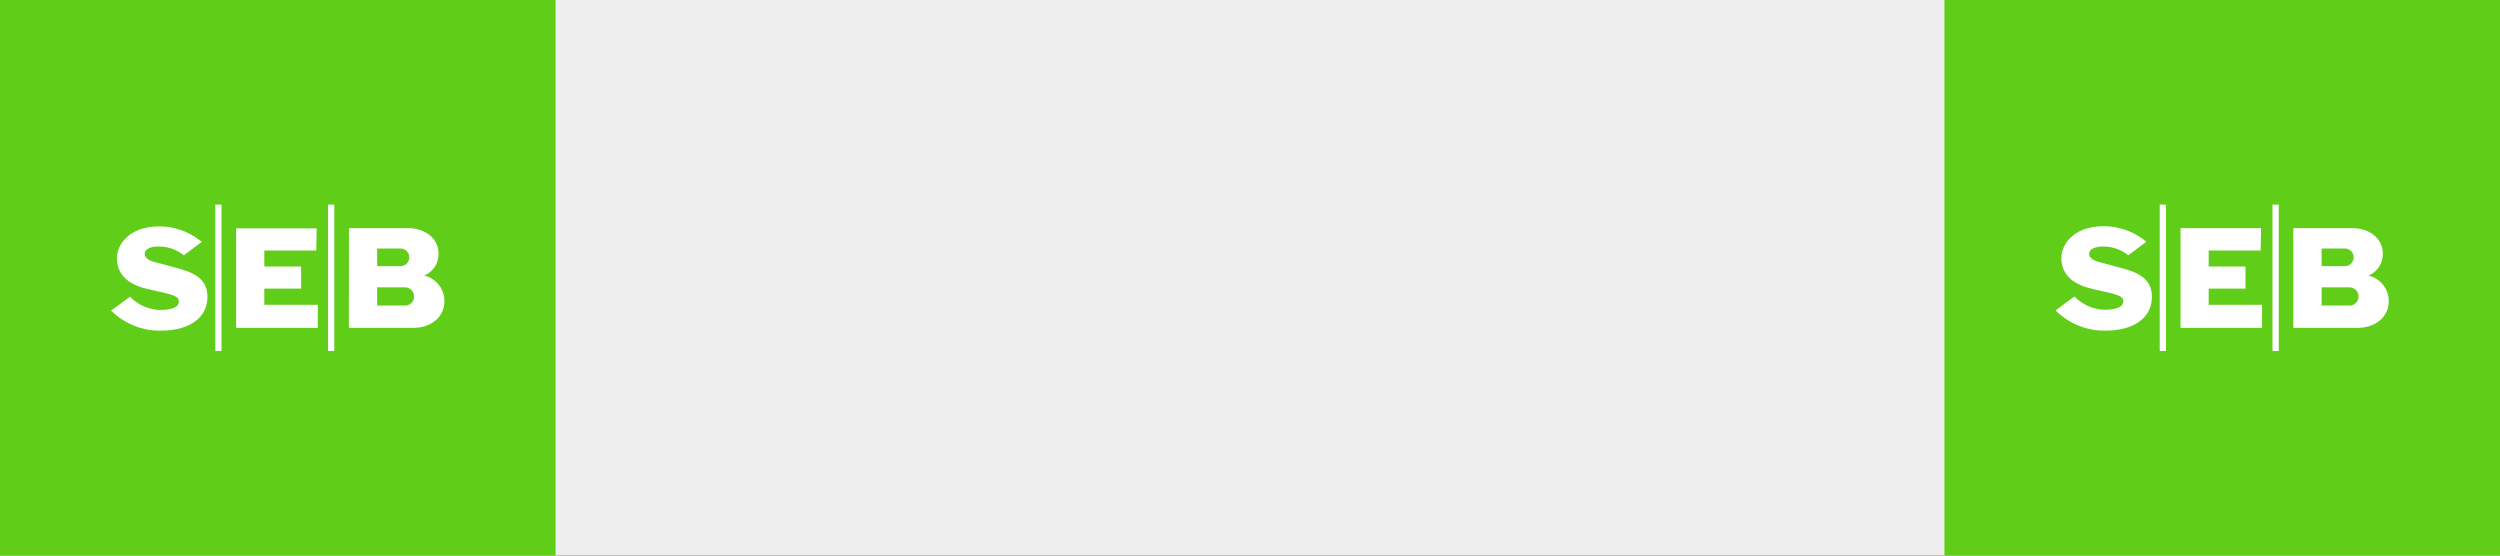 <svg xmlns="http://www.w3.org/2000/svg" viewBox="0 0 360 80"><rect x="0" y="0" width="360" height="80" fill="#333333" stroke="none"/><defs><style>.cls-1{fill:#eee;}.cls-2{fill:#60cd18;}.cls-3{fill:#fff;}</style></defs><title>Resurs 9</title><g id="Lager_2" data-name="Lager 2"><g id="Lager_1-2" data-name="Lager 1"><rect class="cls-1" x="140" y="-140" width="80" height="360" transform="translate(140 220) rotate(-90)"/><rect class="cls-2" x="280" width="80" height="80"/><path class="cls-3" d="M309.06,34.83l-2.59,1.93a5.76,5.76,0,0,0-3.67-1.26c-.88,0-1.8.25-1.94.88s.43,1.09,1.41,1.35,2.13.57,3.69,1c2.32.66,3.91,1.67,3.91,4,0,3.21-2.85,4.88-6.67,4.88a9.9,9.9,0,0,1-7.2-2.92l2.73-2a6.21,6.21,0,0,0,4.37,1.91c1.28,0,2.48-.28,2.63-1s-.36-1-1.45-1.3-2.28-.51-3.44-.82c-3.15-.83-4-2.66-4-4.31,0-2.27,2.11-4.59,6-4.59a9.46,9.46,0,0,1,6.27,2.27m16.49-2H314V47.21h11.74V43.89h-7.69V41.56h5.3V38.38h-5.3v-2.3h7.48ZM311,50.54h.9V29.46H311Zm16.24,0h.9V29.46h-.9Zm3-3.33h9.26c2.48,0,4.48-1.49,4.48-3.88a3.78,3.78,0,0,0-2.93-3.65l-.17,0,.17,0a3.31,3.31,0,0,0,2.07-3.18c0-2.23-2-3.65-4.41-3.65h-8.47Zm4.07-11.42h3.24a1.27,1.27,0,1,1,0,2.53h-3.24Zm4,8.21h-4V41.38h4a1.31,1.31,0,0,1,0,2.63Z"/><rect class="cls-2" width="80" height="80"/><path class="cls-3" d="M29.06,34.83l-2.59,1.93a5.76,5.76,0,0,0-3.67-1.26c-.88,0-1.8.25-1.94.88s.43,1.09,1.41,1.35,2.13.57,3.69,1c2.32.66,3.91,1.67,3.91,4,0,3.21-2.85,4.88-6.67,4.88A9.9,9.9,0,0,1,16,44.72l2.73-2a6.21,6.21,0,0,0,4.37,1.91c1.28,0,2.48-.28,2.63-1s-.36-1-1.45-1.3-2.28-.51-3.44-.82c-3.15-.83-4-2.66-4-4.31,0-2.27,2.11-4.59,6-4.59a9.46,9.46,0,0,1,6.27,2.27m16.49-2H34V47.21H45.76V43.89H38.06V41.56h5.3V38.38h-5.3v-2.3h7.48ZM31,50.54h.9V29.46H31Zm16.24,0h.9V29.46h-.9Zm3-3.33h9.26C62,47.21,64,45.72,64,43.33a3.78,3.78,0,0,0-2.93-3.65l-.17,0,.17,0a3.31,3.31,0,0,0,2.07-3.18c0-2.23-2-3.65-4.41-3.65H50.25Zm4.07-11.42h3.24a1.27,1.27,0,1,1,0,2.53H54.32Zm4,8.21h-4V41.38h4a1.31,1.31,0,0,1,0,2.63Z"/></g></g></svg>
